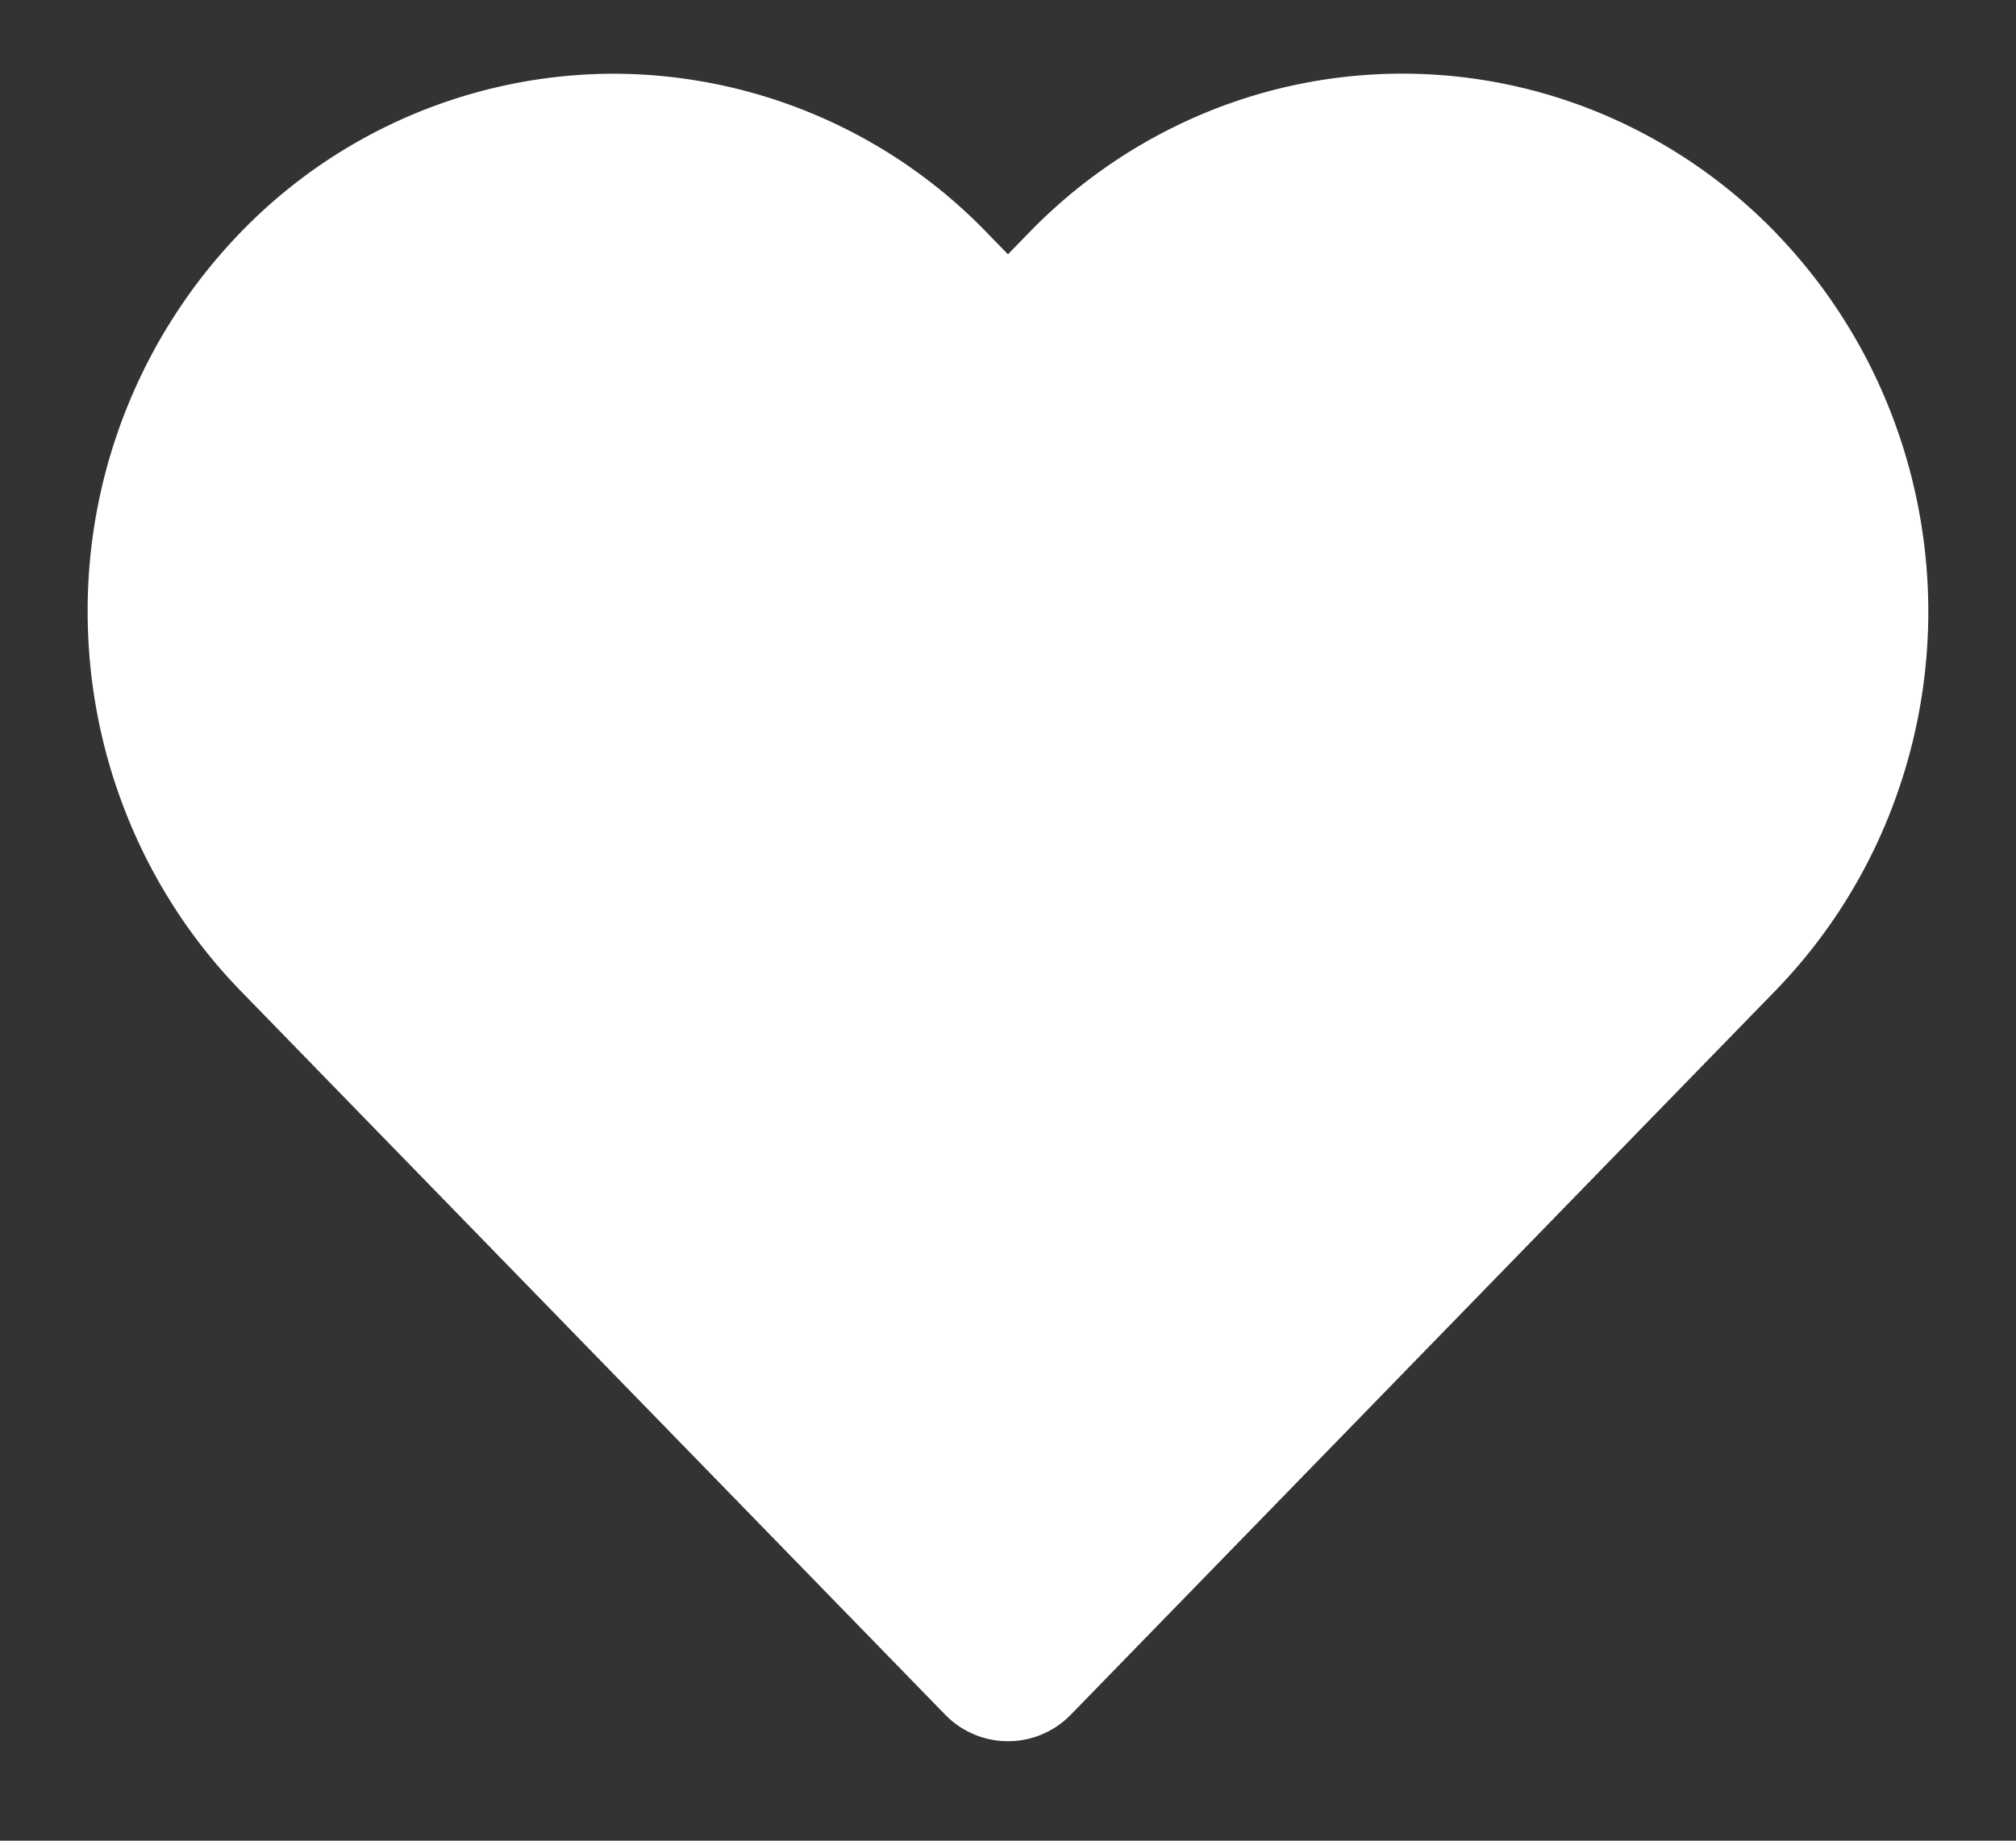<svg width="23" height="21" fill="none" xmlns="http://www.w3.org/2000/svg"><rect width="100%" height="100%" fill="#333333" stroke="none"/><path d="M19.535 3.345a4.993 4.993 0 0 0-1.622-1.114 4.884 4.884 0 0 0-3.828 0 4.992 4.992 0 0 0-1.622 1.114l-.963.99-.964-.99A4.934 4.934 0 0 0 7 1.841a4.934 4.934 0 0 0-3.535 1.504A5.209 5.209 0 0 0 2 6.978c0 1.362.527 2.669 1.465 3.632l.963.99 7.072 7.265L18.57 11.6l.964-.99a5.147 5.147 0 0 0 1.084-1.666 5.257 5.257 0 0 0 0-3.932 5.147 5.147 0 0 0-1.084-1.667z" fill="#fff" stroke="#fff" stroke-width="2" stroke-linecap="round" stroke-linejoin="round"/></svg>